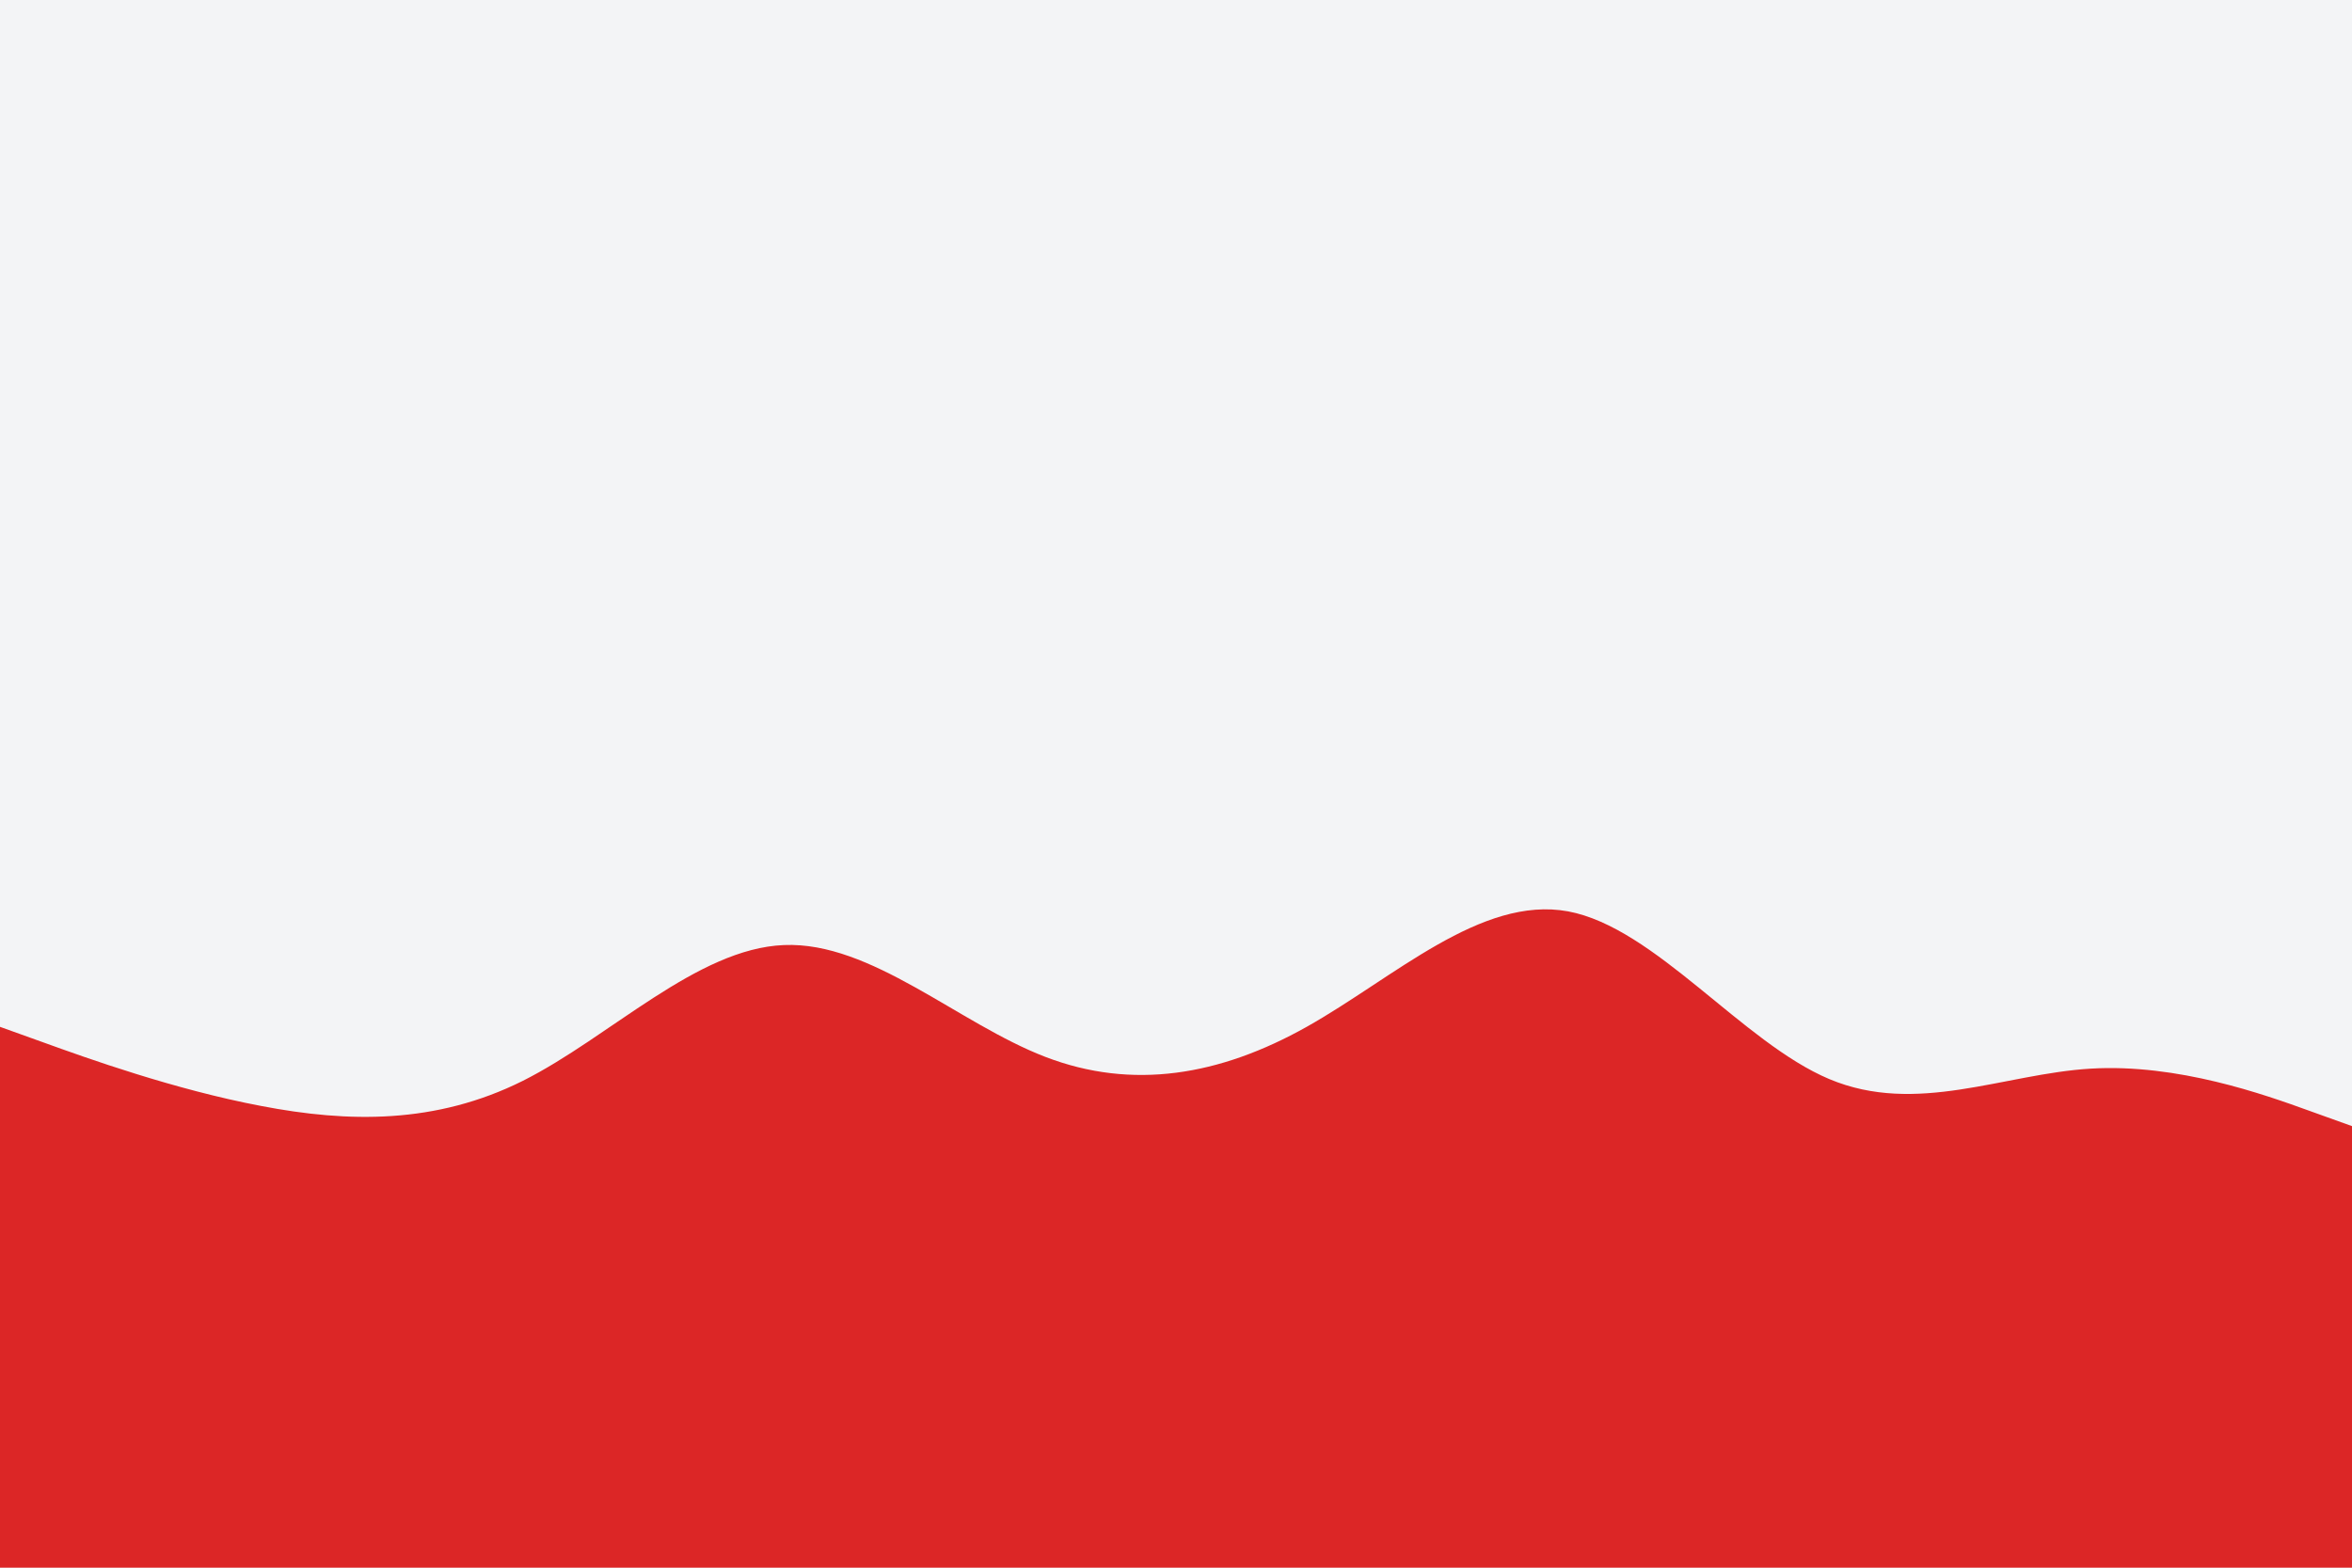 <svg id="visual" viewBox="0 0 900 600" width="900" height="600" xmlns="http://www.w3.org/2000/svg" xmlns:xlink="http://www.w3.org/1999/xlink" version="1.1"><rect x="0" y="0" width="900" height="600" fill="#f3f4f6"></rect><path d="M0 393L16.7 399C33.3 405 66.7 417 100 423.3C133.3 429.7 166.7 430.3 200 413.7C233.3 397 266.7 363 300 361.7C333.3 360.3 366.7 391.7 400 404.5C433.3 417.3 466.7 411.7 500 393C533.3 374.3 566.7 342.7 600 348.8C633.3 355 666.7 399 700 413C733.3 427 766.7 411 800 409C833.3 407 866.7 419 883.3 425L900 431L900 601L883.3 601C866.7 601 833.3 601 800 601C766.7 601 733.3 601 700 601C666.7 601 633.3 601 600 601C566.7 601 533.3 601 500 601C466.7 601 433.3 601 400 601C366.7 601 333.3 601 300 601C266.7 601 233.3 601 200 601C166.7 601 133.3 601 100 601C66.7 601 33.3 601 16.7 601L0 601Z" fill="#dc2626" stroke-linecap="round" stroke-linejoin="miter"></path></svg>
